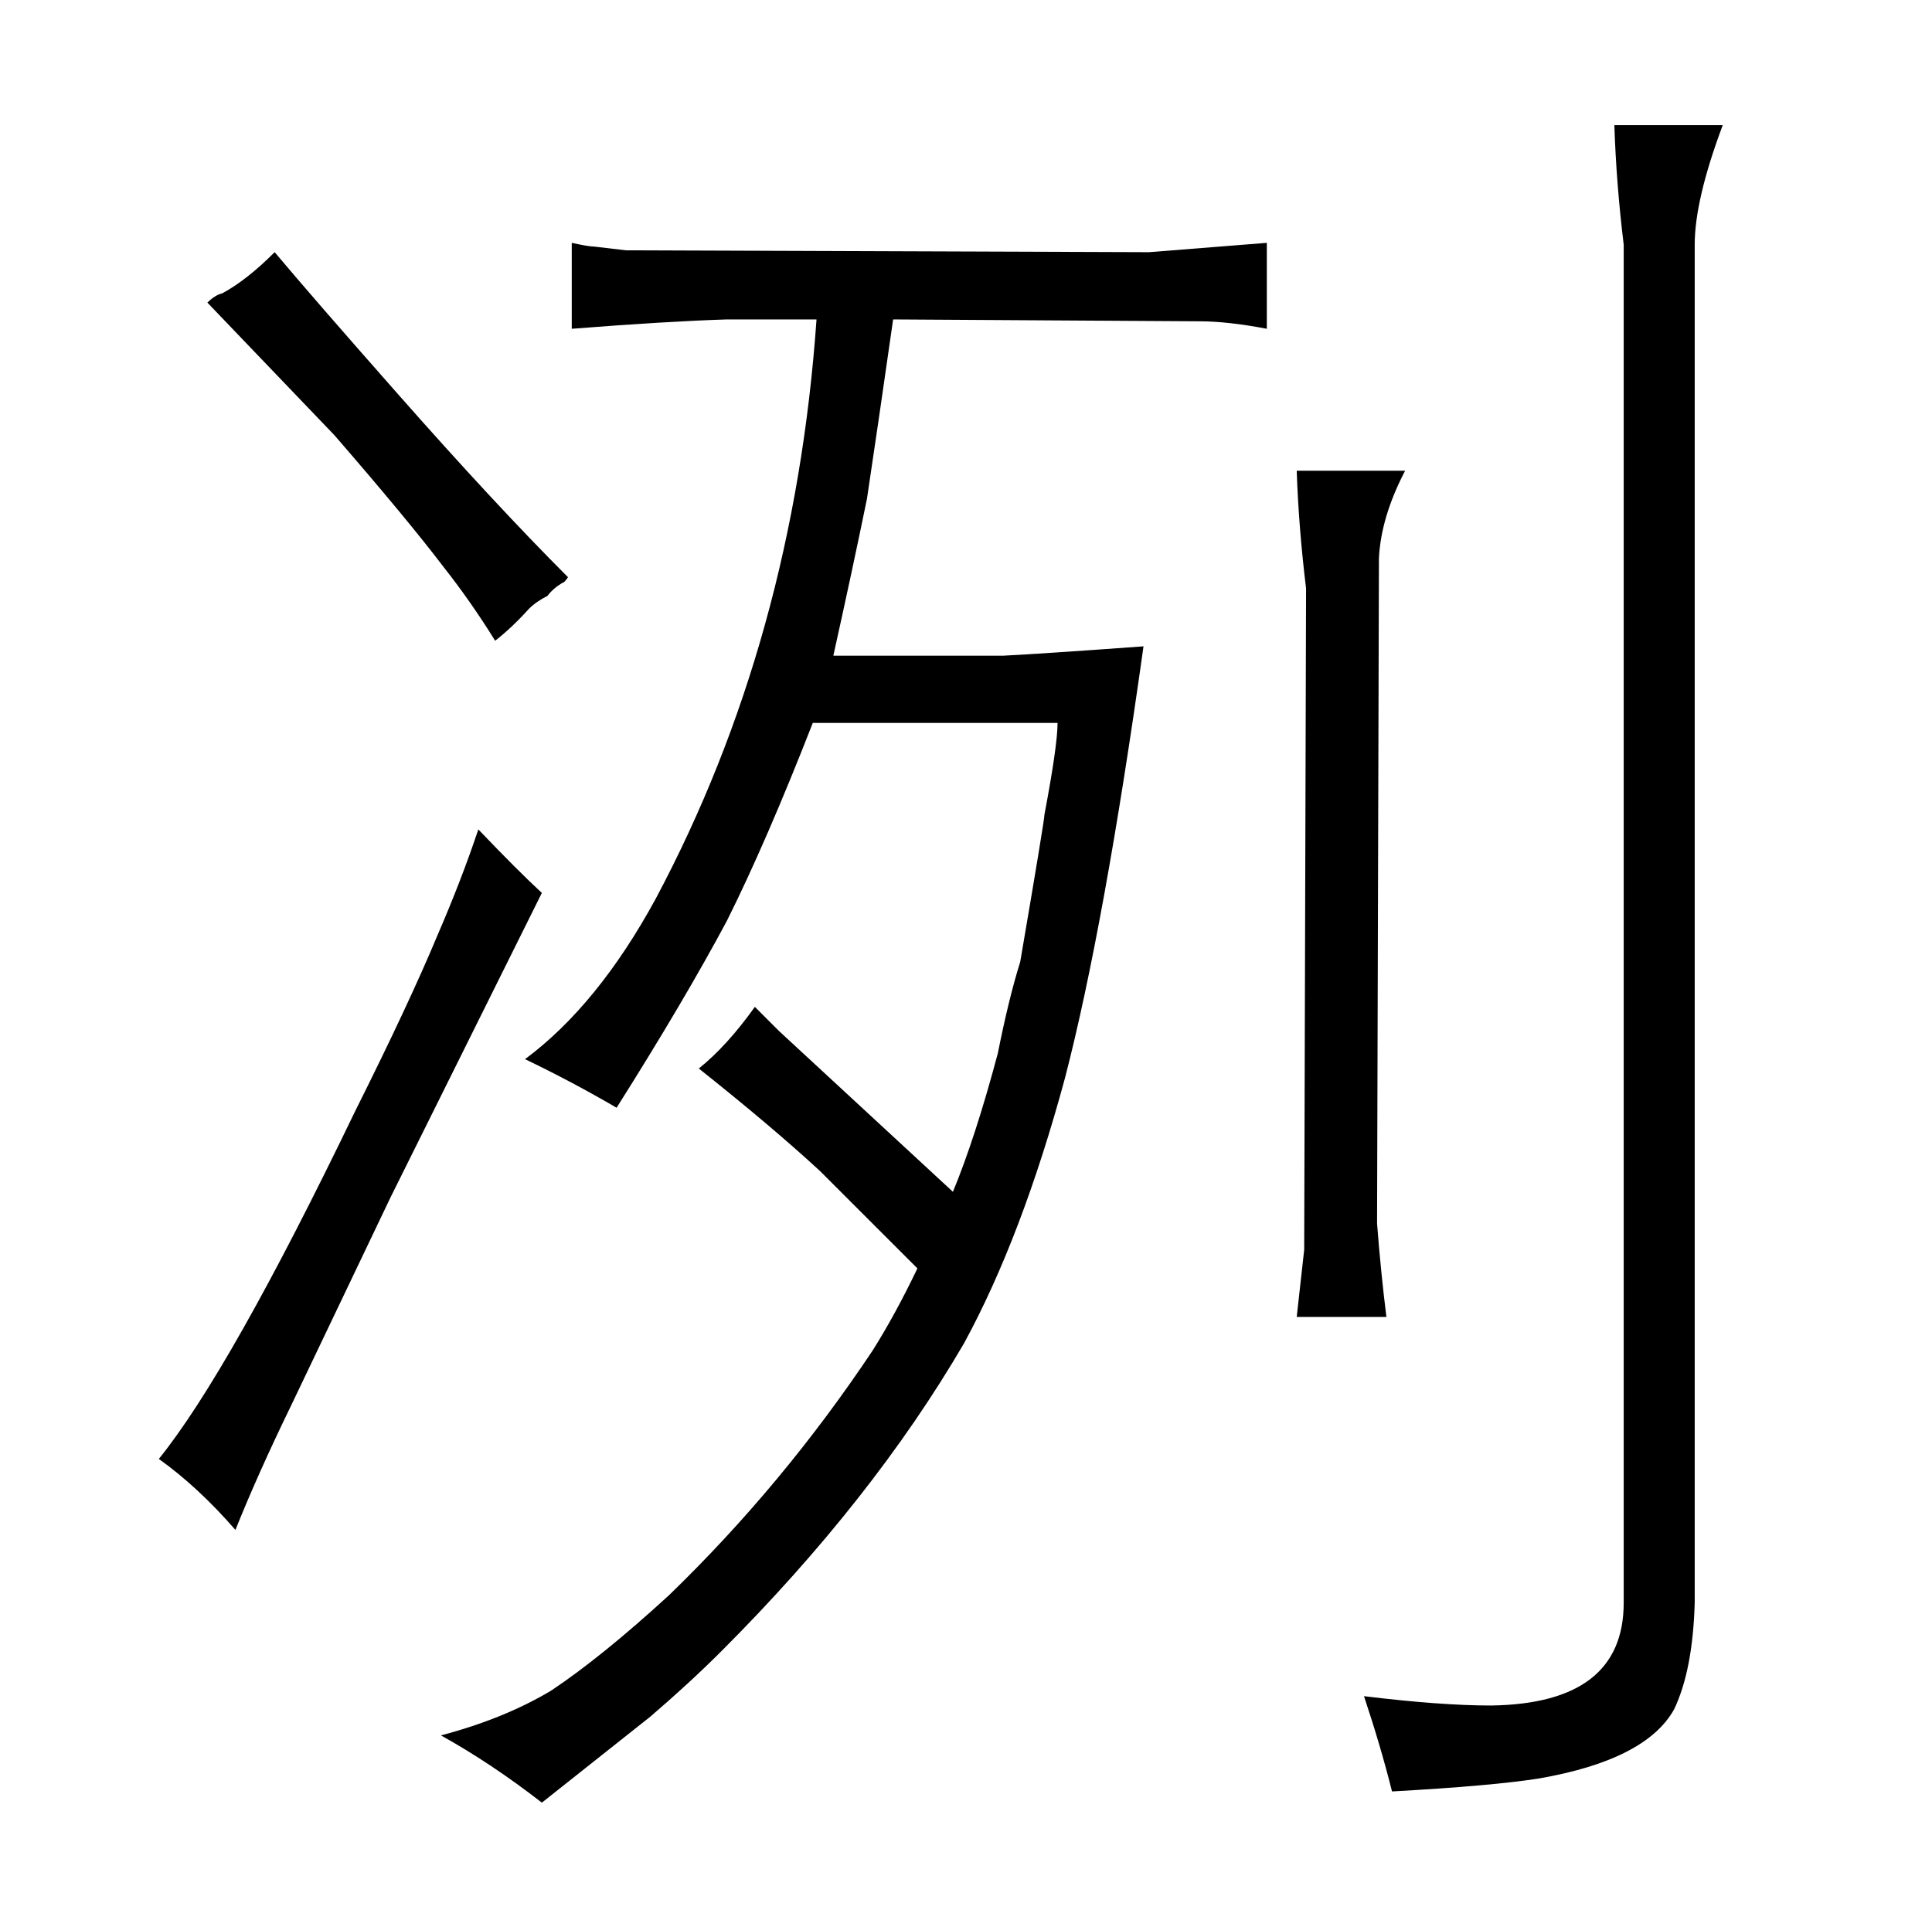 <?xml version="1.0" standalone="no"?>
<!DOCTYPE svg PUBLIC "-//W3C//DTD SVG 1.1//EN" "http://www.w3.org/Graphics/SVG/1.1/DTD/svg11.dtd" >
<svg xmlns="http://www.w3.org/2000/svg" xmlns:xlink="http://www.w3.org/1999/xlink" version="1.1" viewBox="-10 0 1034 1024">
  <g transform="matrix(1 0 0 -1 0 820)">
   <path fill="currentColor"
d="M436 469q10 45 18 84q6 40 14 96l164 -1q15 0 36 -4v46l-63 -5l-280 1q-9 1 -17 2q-3 0 -12 2v-46q51 4 83 5h48q-12 -171 -86 -310q-31 -57 -70 -86q25 -12 49 -26q36 57 59 100q21 42 46 106h131q0 -12 -7 -49q0 -3 -13 -79q-6 -19 -12 -49q-12 -45 -24 -74l-93 86
l-13 13q-15 -21 -30 -33q39 -31 65 -55l52 -52q-12 -25 -24 -44q-48 -72 -109 -131q-36 -33 -63 -51q-25 -15 -59 -24q27 -15 54 -36l58 46q21 18 38 35q81 81 130 165q31 57 54 142q21 81 42 231q-55 -4 -75 -5h-91zM684 568q1 -30 5 -63l-1 -354l-4 -36h48q-3 24 -5 50
l1 356q1 22 14 47h-58zM897 689q0 24 15 64h-58q1 -31 5 -64v-727q0 -54 -71 -55q-27 0 -68 5q9 -27 15 -51q54 3 79 7q57 10 72 37q10 21 11 57v727zM199 179l81 163q-13 12 -34 34q-9 -27 -22 -57q-15 -36 -44 -94q-67 -139 -105 -186q21 -15 41 -38q12 30 30 67zM283 501
q3 4 8 7q1 0 3 3q-39 39 -91 98q-45 51 -66 76q-15 -15 -28 -22q-4 -1 -8 -5l68 -71q39 -45 58 -70q15 -19 28 -40q9 7 18 17q4 4 10 7v0z" />
  </g>

</svg>
